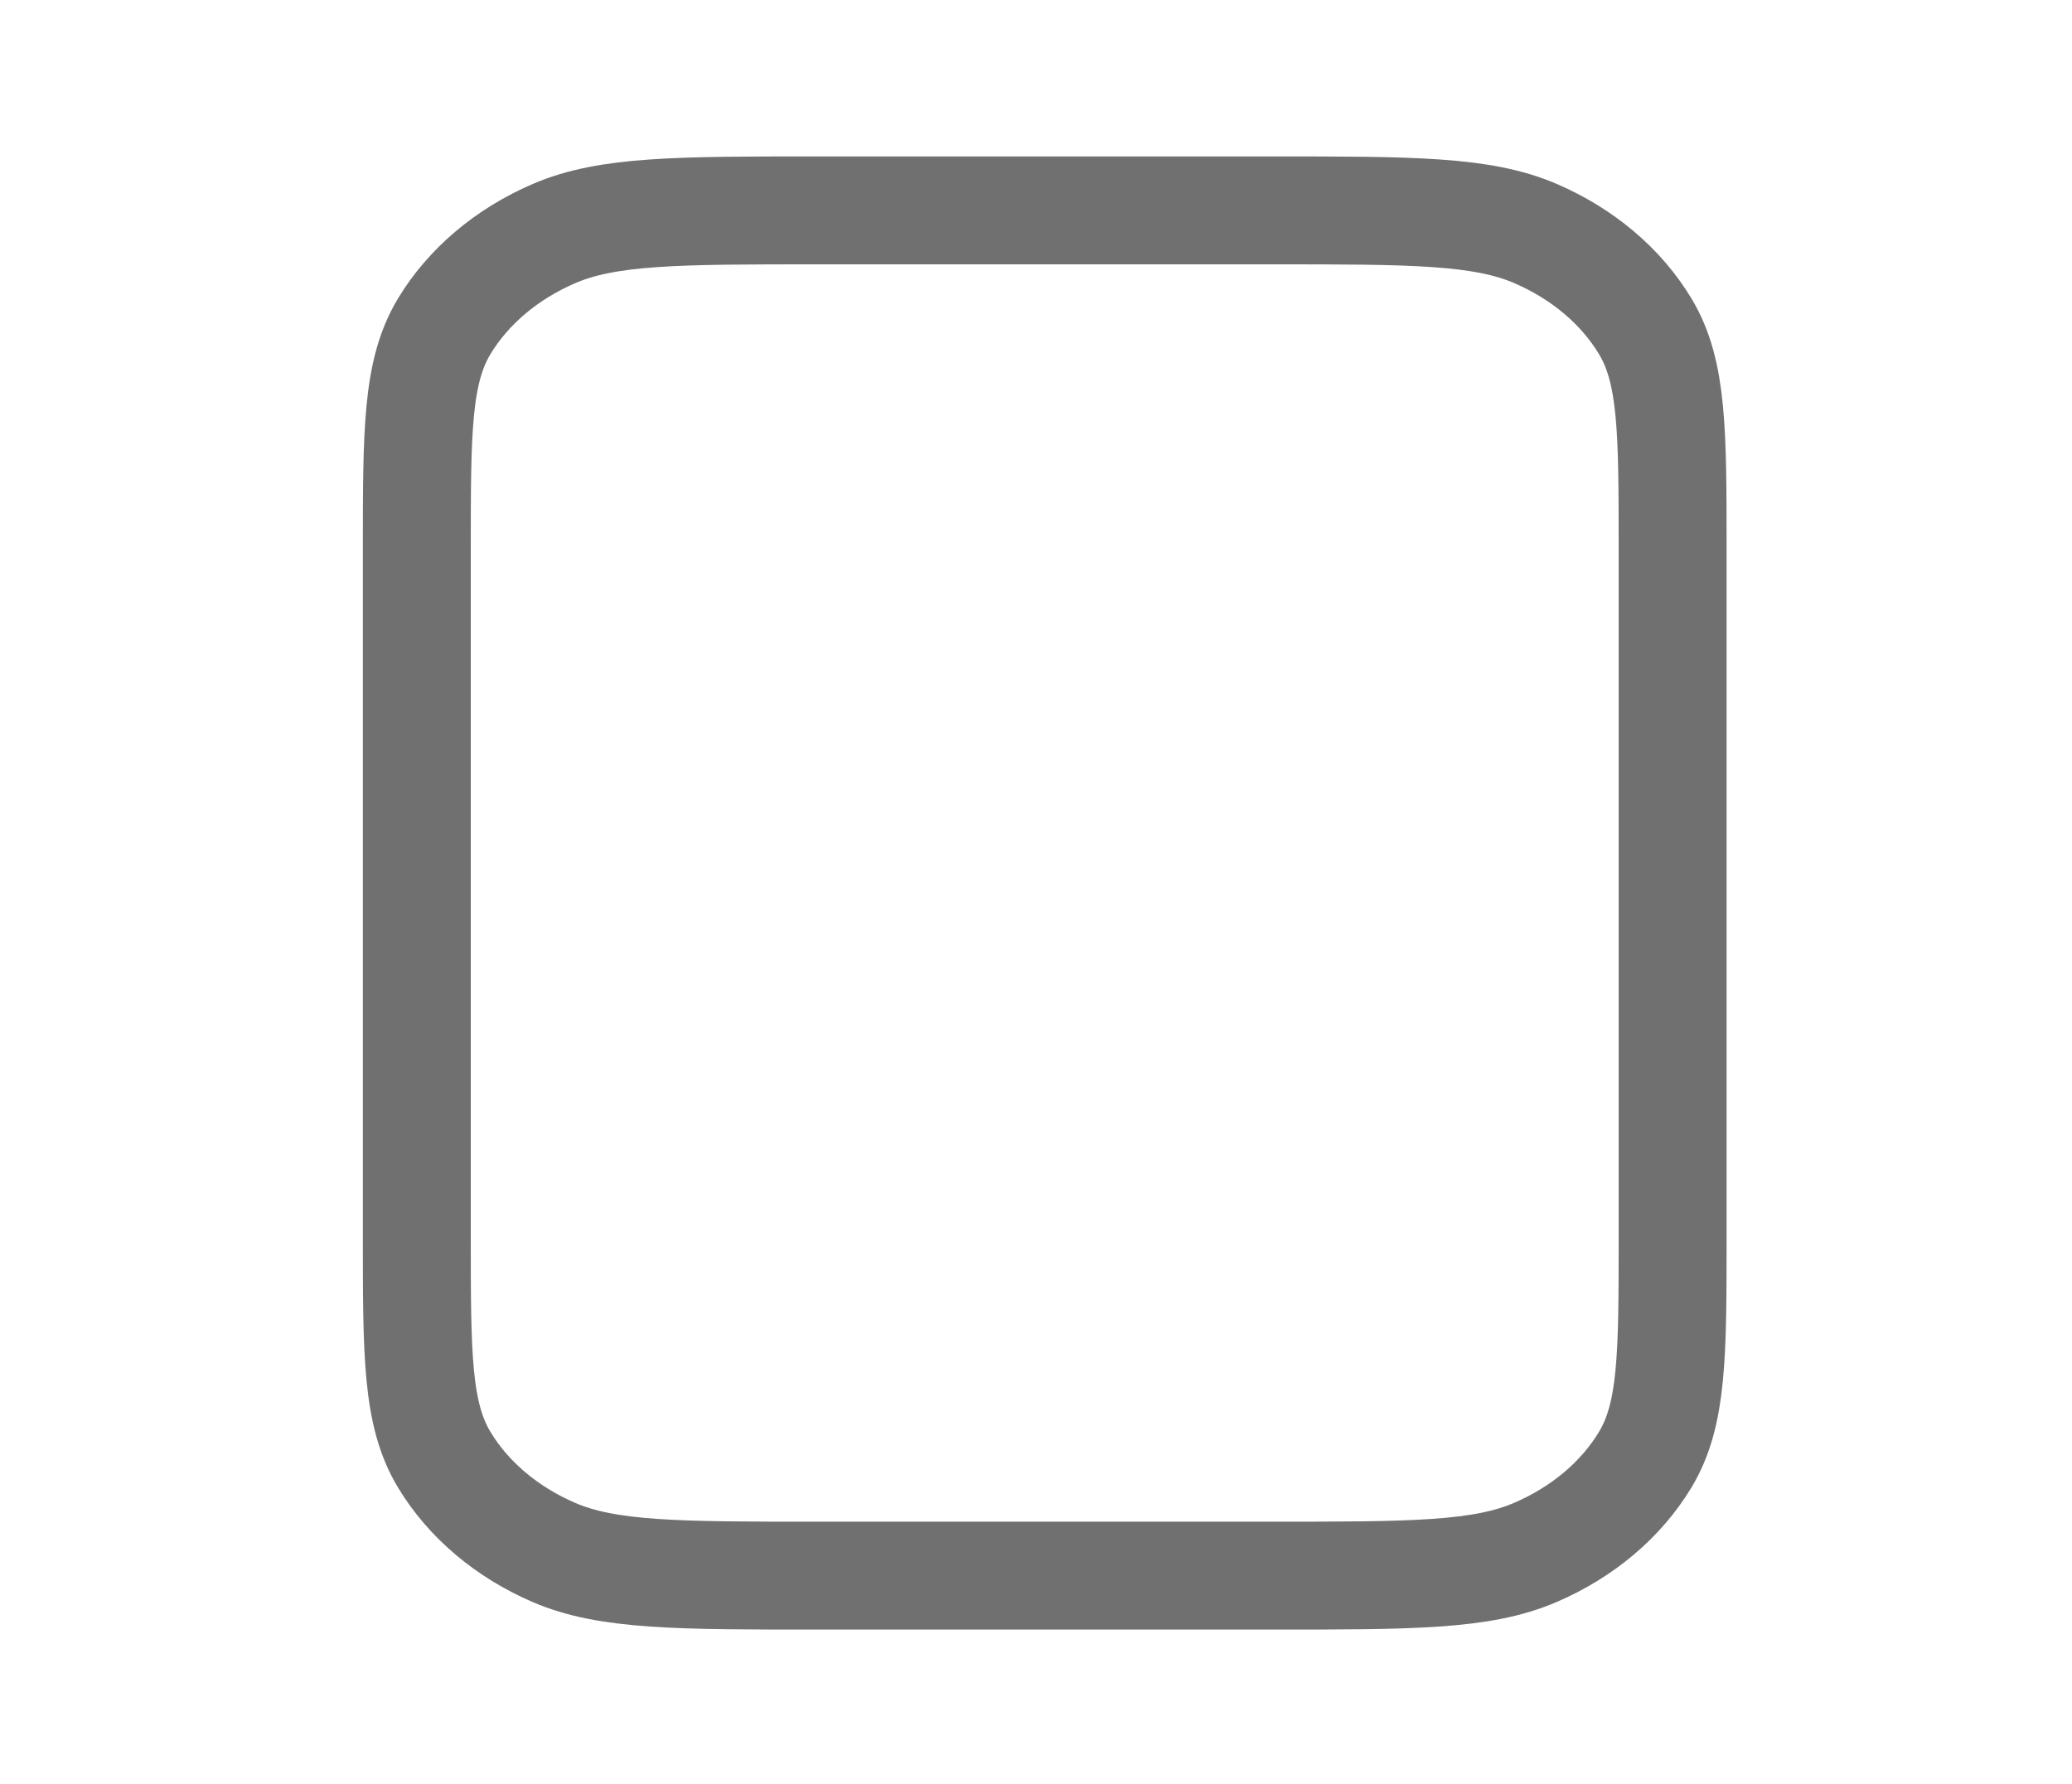 <svg width="36" height="31" viewBox="0 0 36 31" fill="none" xmlns="http://www.w3.org/2000/svg">
<path d="M22.079 3.656C24.522 3.656 25.744 3.656 26.678 4.058C27.499 4.412 28.167 4.976 28.585 5.671C29.061 6.461 29.061 7.494 29.061 9.561V21.477C29.061 23.544 29.061 24.577 28.585 25.367C28.166 26.061 27.499 26.625 26.678 26.978C25.744 27.382 24.522 27.382 22.079 27.382H14.224C11.781 27.382 10.559 27.382 9.625 26.98C8.804 26.626 8.136 26.061 7.718 25.367C7.242 24.577 7.242 23.544 7.242 21.477V9.561C7.242 7.494 7.242 6.461 7.718 5.671C8.137 4.977 8.804 4.413 9.625 4.059C10.559 3.656 11.781 3.656 14.224 3.656H22.079Z" stroke="#111111" stroke-opacity="0.6" stroke-width="1.875" stroke-linecap="round" stroke-linejoin="round"/>
</svg>
